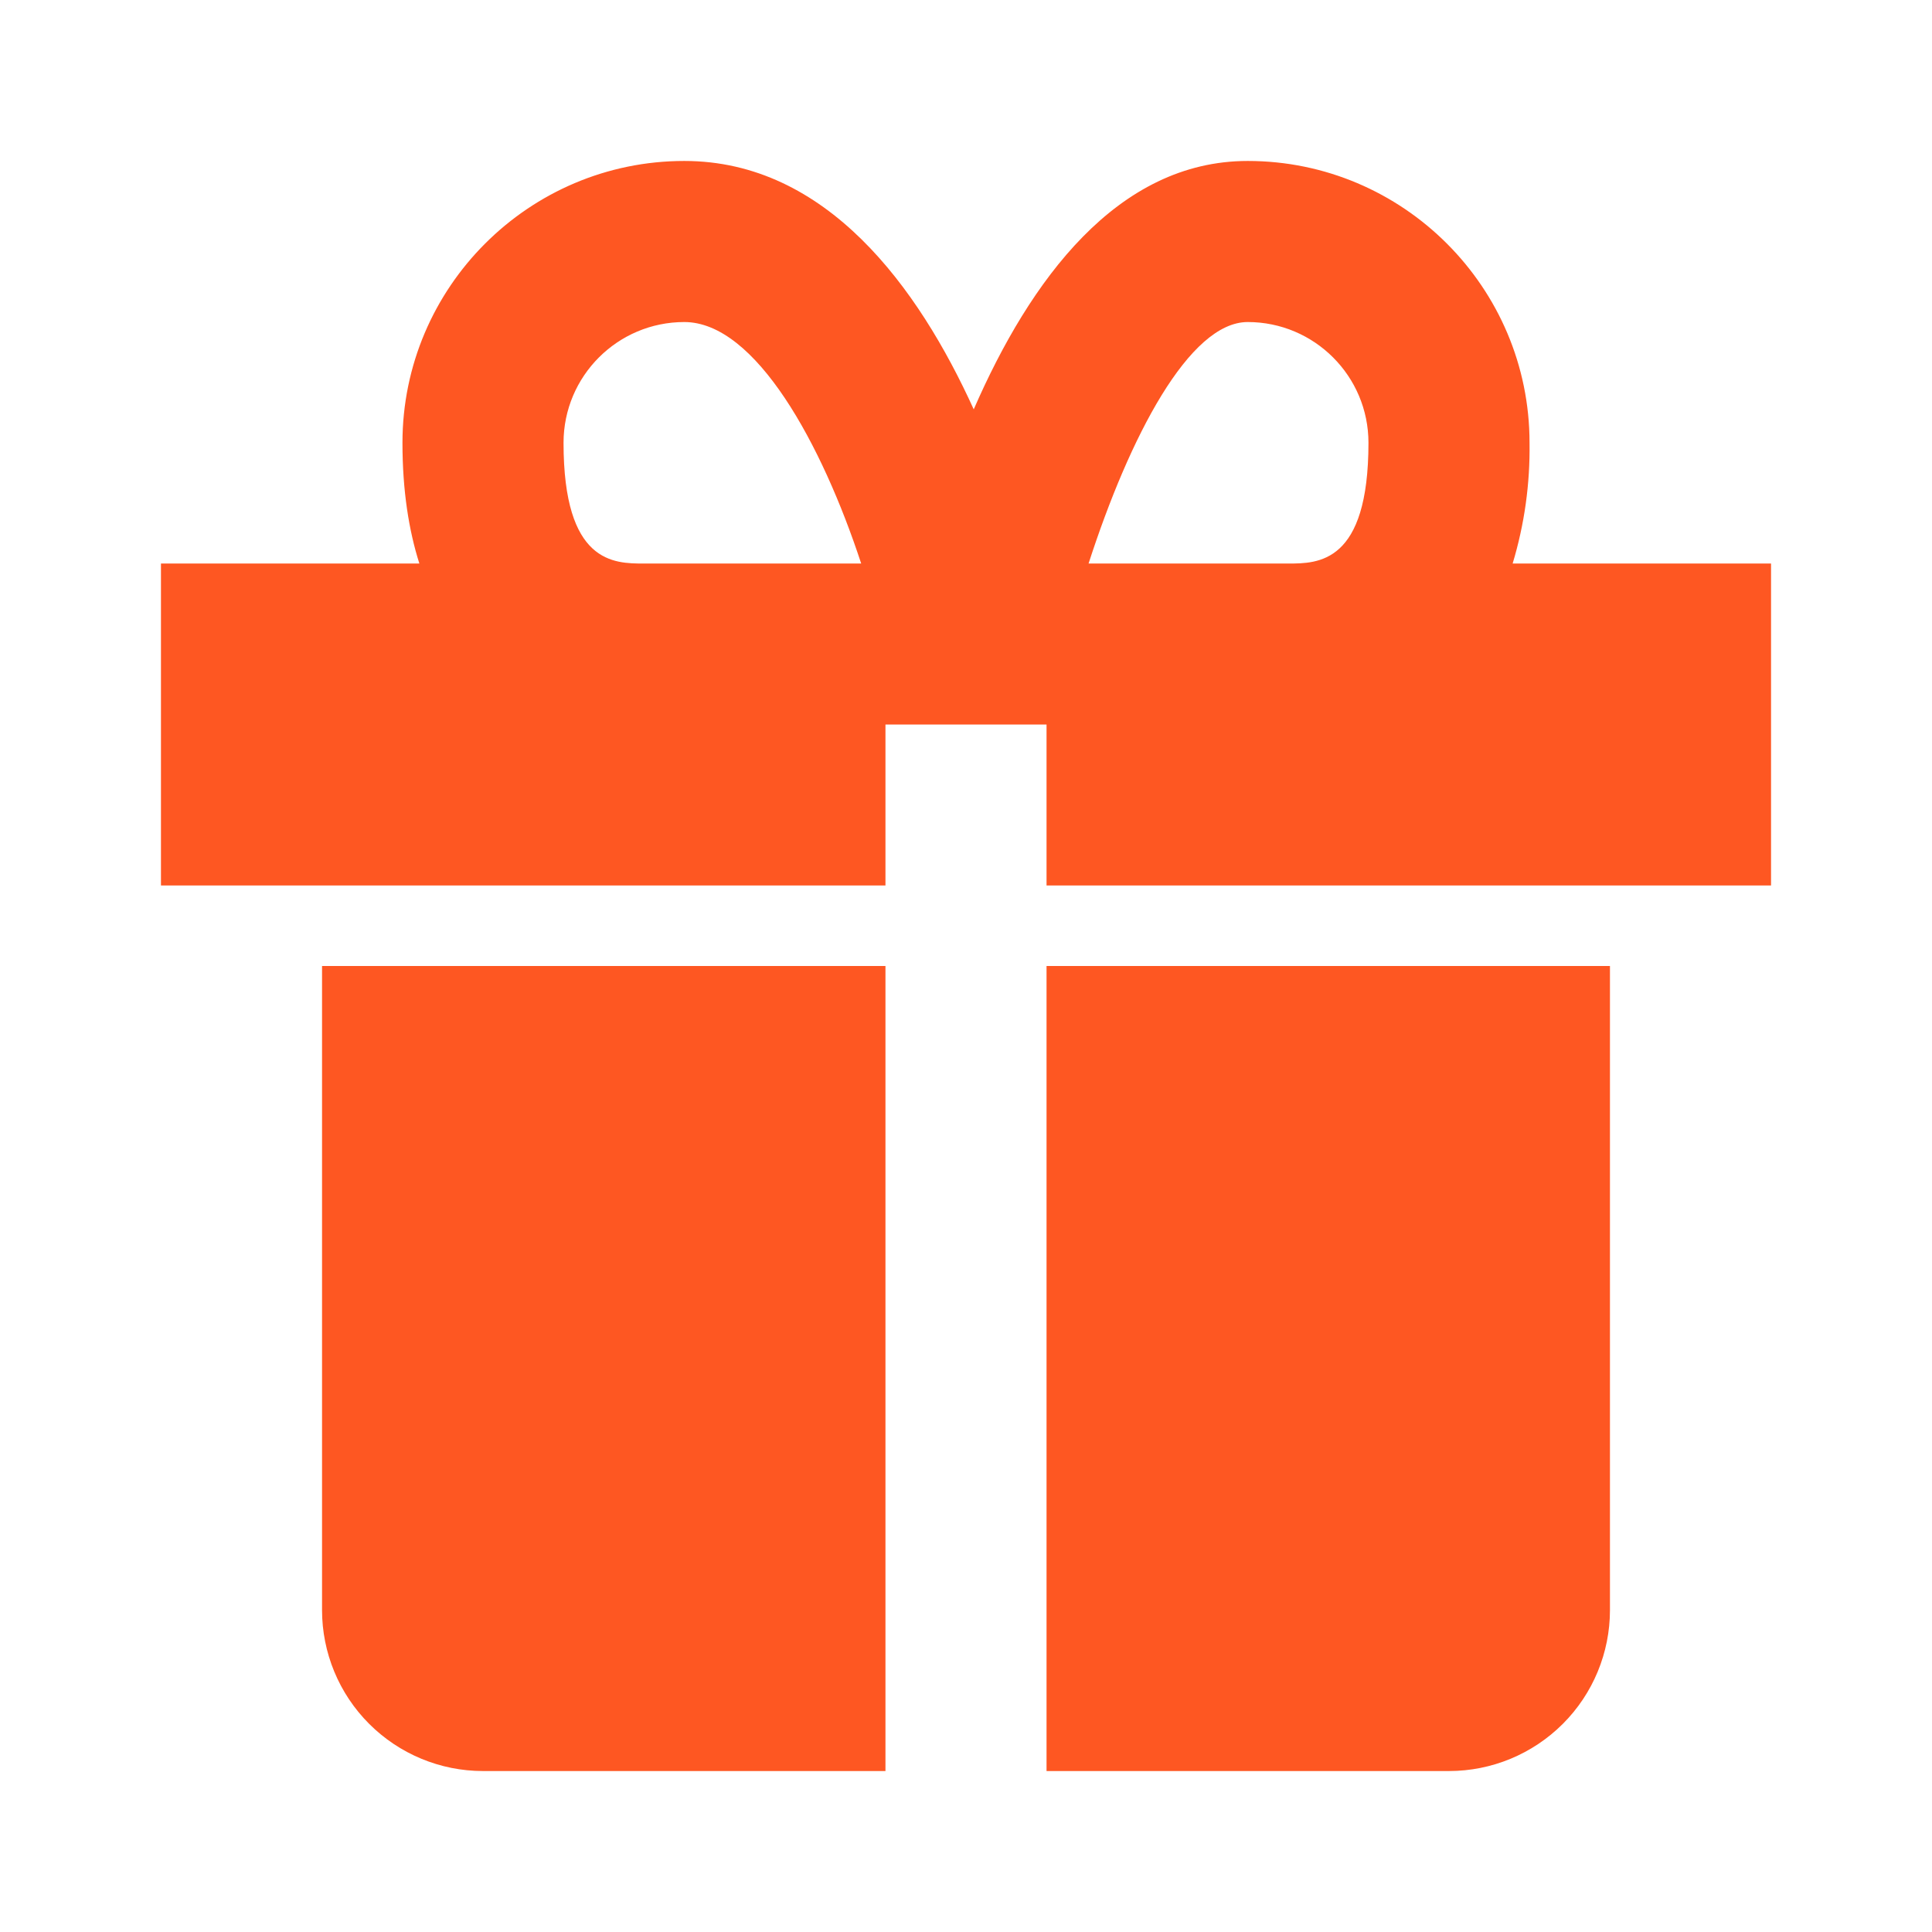 <svg width="16" height="16" viewBox="0 0 16 16" fill="none" xmlns="http://www.w3.org/2000/svg">
<path d="M3.333 8H2.667V13.334C2.667 13.687 2.807 14.026 3.057 14.276C3.307 14.526 3.646 14.667 4 14.667H7.333V8H3.333ZM12 8H8.667V14.667H12C12.354 14.667 12.693 14.526 12.943 14.276C13.193 14.026 13.333 13.687 13.333 13.334V8H12ZM12.527 4.667C12.625 4.343 12.672 4.005 12.667 3.667C12.667 2.38 11.62 1.333 10.333 1.333C9.252 1.333 8.53 2.321 8.064 3.39C7.605 2.38 6.846 1.333 5.667 1.333C4.38 1.333 3.333 2.38 3.333 3.667C3.333 4.064 3.386 4.393 3.473 4.667H1.333V7.333H7.333V6H8.667V7.333H14.667V4.667H12.527ZM4.667 3.667C4.667 3.115 5.115 2.667 5.667 2.667C6.259 2.667 6.809 3.683 7.132 4.667H5.333C5.084 4.667 4.667 4.667 4.667 3.667ZM10.333 2.667C10.885 2.667 11.333 3.115 11.333 3.667C11.333 4.667 10.916 4.667 10.667 4.667H9.015C9.355 3.616 9.849 2.667 10.333 2.667Z" fill="#FE5722"/>
</svg>
